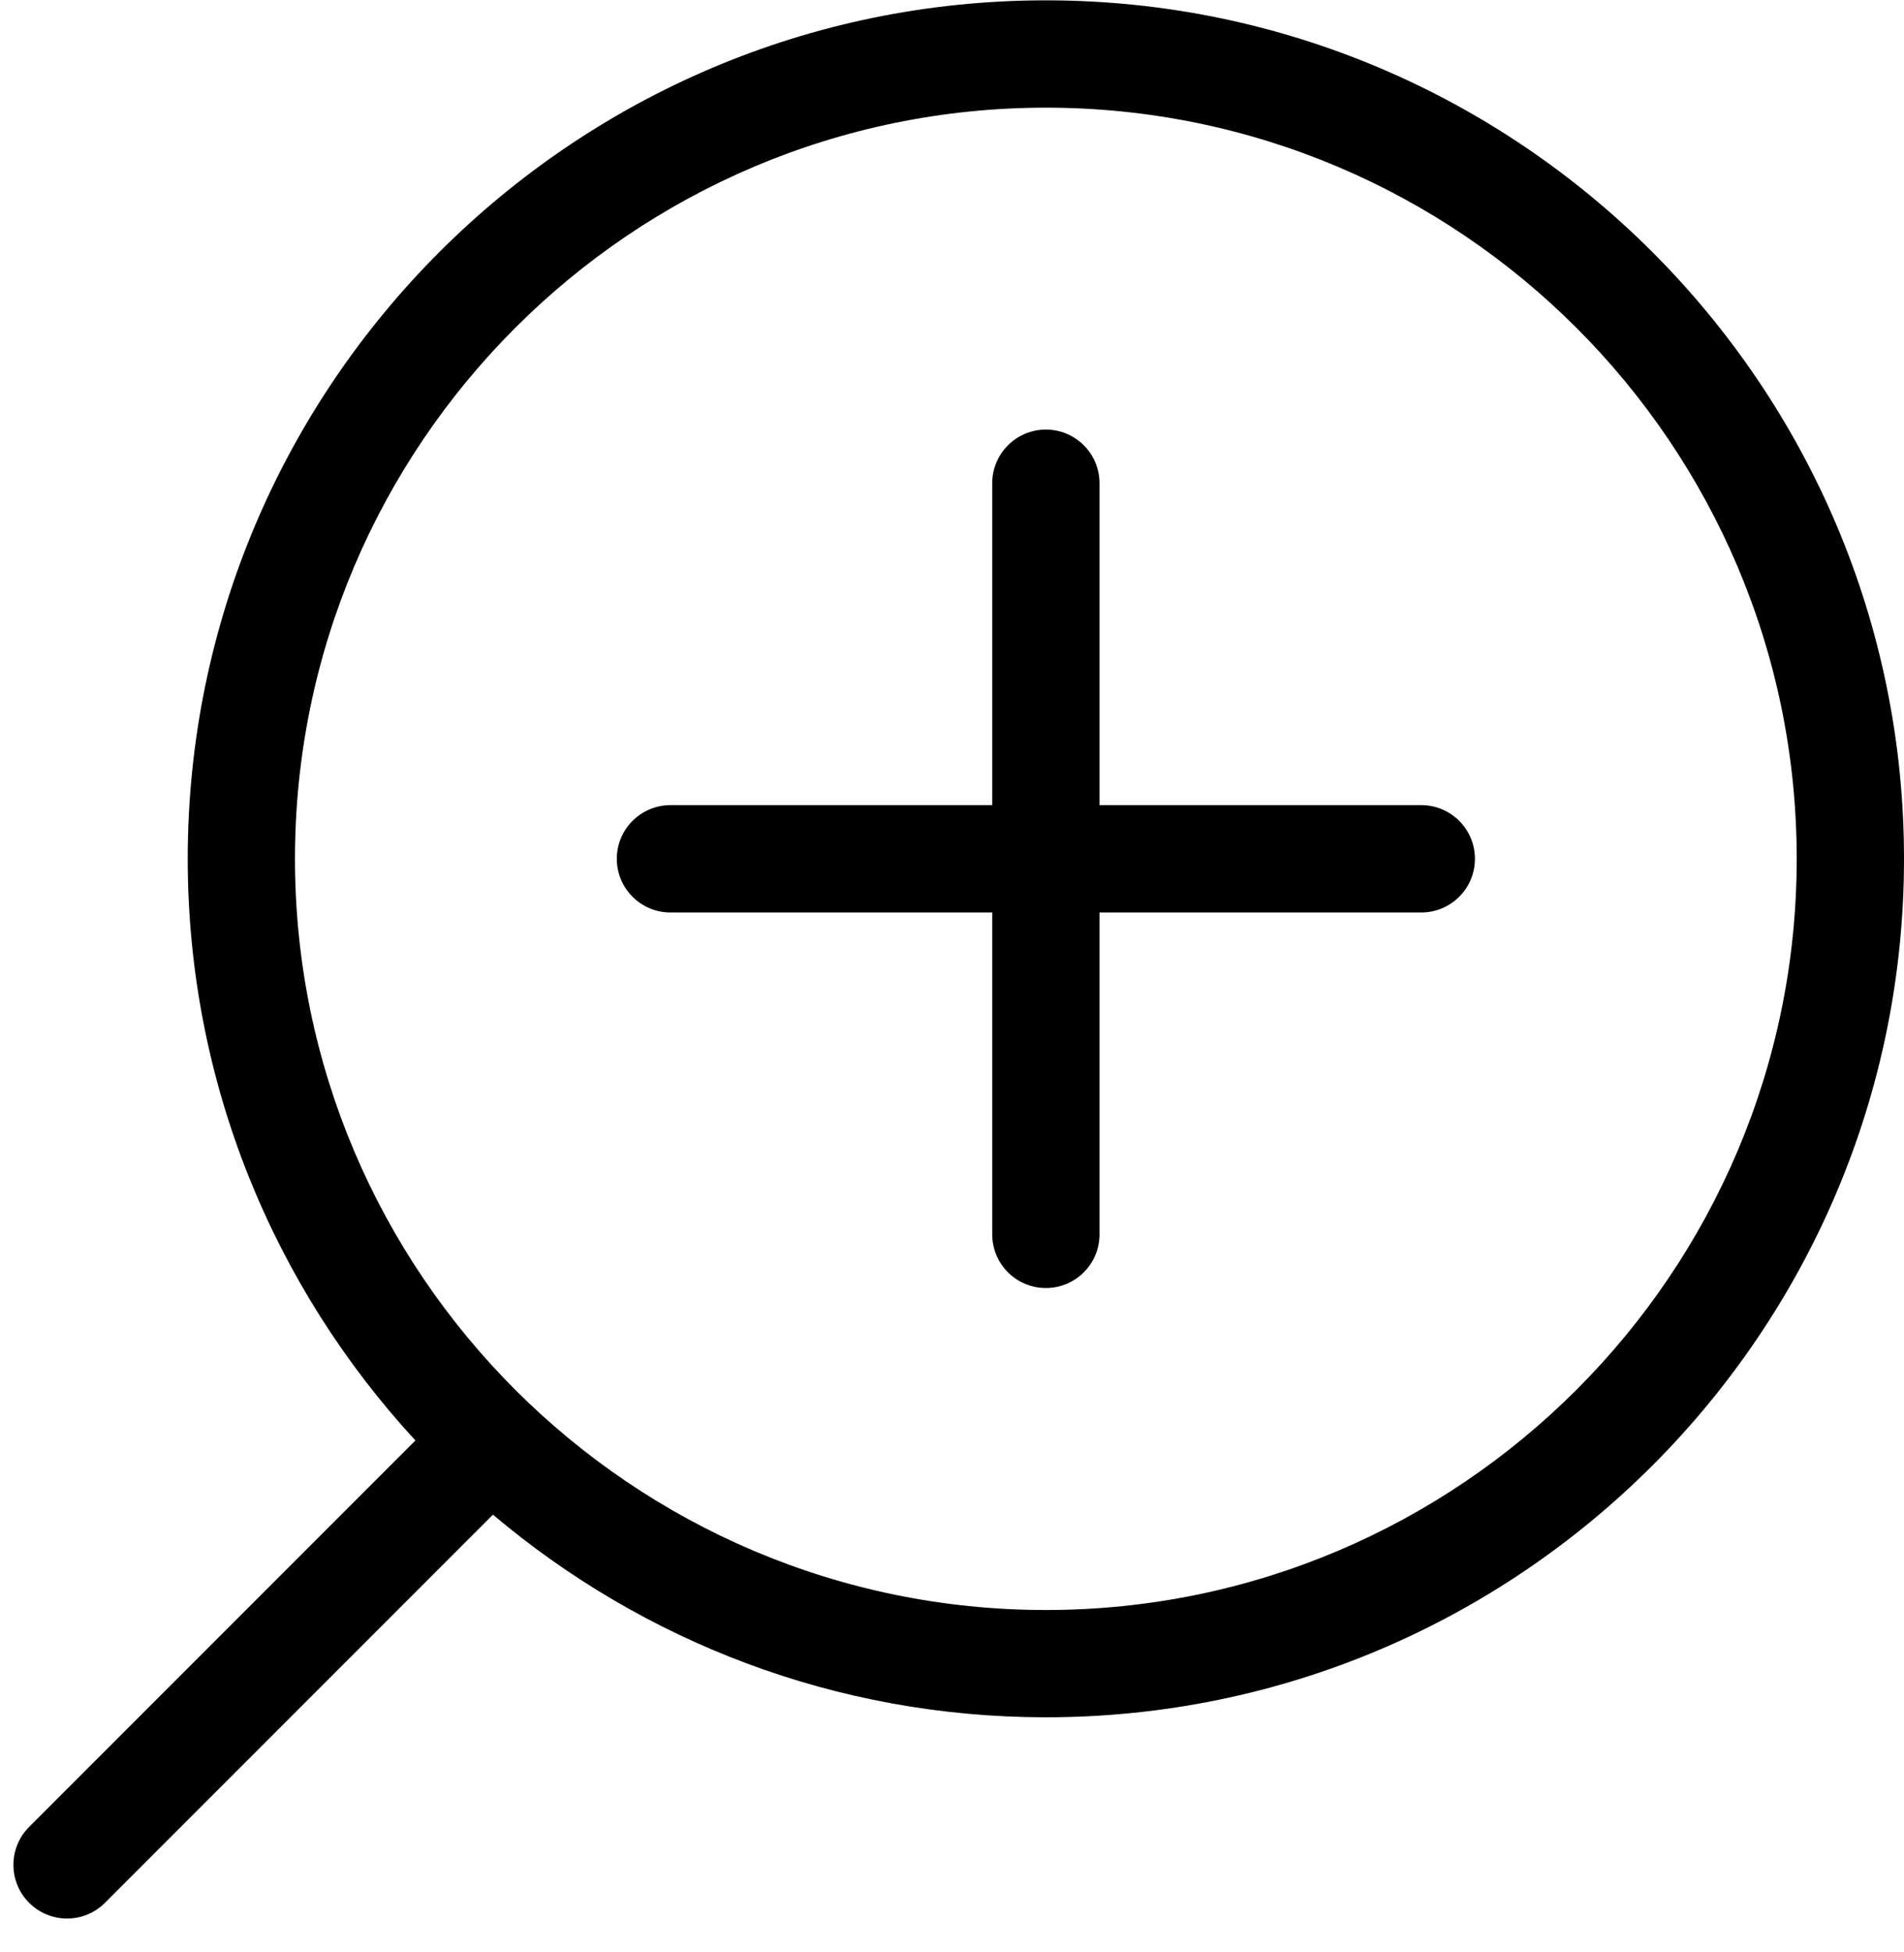 <?xml version="1.0" encoding="UTF-8" standalone="no"?>
<svg width="40px" height="41px" viewBox="0 0 40 41" version="1.1" xmlns="http://www.w3.org/2000/svg" xmlns:xlink="http://www.w3.org/1999/xlink" xmlns:sketch="http://www.bohemiancoding.com/sketch/ns">
    <!-- Generator: Sketch 3.3.3 (12072) - http://www.bohemiancoding.com/sketch -->
    <title>noun_70785_cc</title>
    <desc>Created with Sketch.</desc>
    <defs></defs>
    <g id="Page-1" stroke="none" stroke-width="1" fill="none" fill-rule="evenodd" sketch:type="MSPage">
        <g id="ITEM_DETAIL" sketch:type="MSArtboardGroup" transform="translate(-16, -259)" fill="#000000">
            <g id="noun_70785_cc" sketch:type="MSLayerGroup" transform="translate(36, 279.507) scale(-1, 1) translate(-36, -279.507) translate(16, 259.007)">
                <path d="M18.028,36.056 C22.451,36.056 26.504,34.453 29.644,31.801 L37.795,39.952 C38.015,40.172 38.303,40.282 38.592,40.282 C38.88,40.282 39.168,40.172 39.388,39.952 C39.828,39.512 39.828,38.798 39.388,38.358 L31.273,30.243 C34.239,27.028 36.056,22.737 36.056,18.028 C36.056,8.087 27.969,0 18.028,0 C8.087,0 0,8.087 0,18.028 C0,27.969 8.087,36.056 18.028,36.056 L18.028,36.056 Z M18.028,2.254 C26.726,2.254 33.803,9.33 33.803,18.028 C33.803,26.726 26.726,33.803 18.028,33.803 C9.33,33.803 2.254,26.726 2.254,18.028 C2.254,9.33 9.33,2.254 18.028,2.254 L18.028,2.254 Z" id="Shape" sketch:type="MSShapeGroup"></path>
                <path d="M10.141,19.155 L16.901,19.155 L16.901,25.915 C16.901,26.537 17.406,27.042 18.028,27.042 C18.65,27.042 19.155,26.537 19.155,25.915 L19.155,19.155 L25.915,19.155 C26.537,19.155 27.042,18.65 27.042,18.028 C27.042,17.406 26.537,16.901 25.915,16.901 L19.155,16.901 L19.155,10.141 C19.155,9.519 18.65,9.014 18.028,9.014 C17.406,9.014 16.901,9.519 16.901,10.141 L16.901,16.901 L10.141,16.901 C9.519,16.901 9.014,17.406 9.014,18.028 C9.014,18.65 9.519,19.155 10.141,19.155 L10.141,19.155 Z" id="Shape" sketch:type="MSShapeGroup"></path>
            </g>
        </g>
    </g>
</svg>